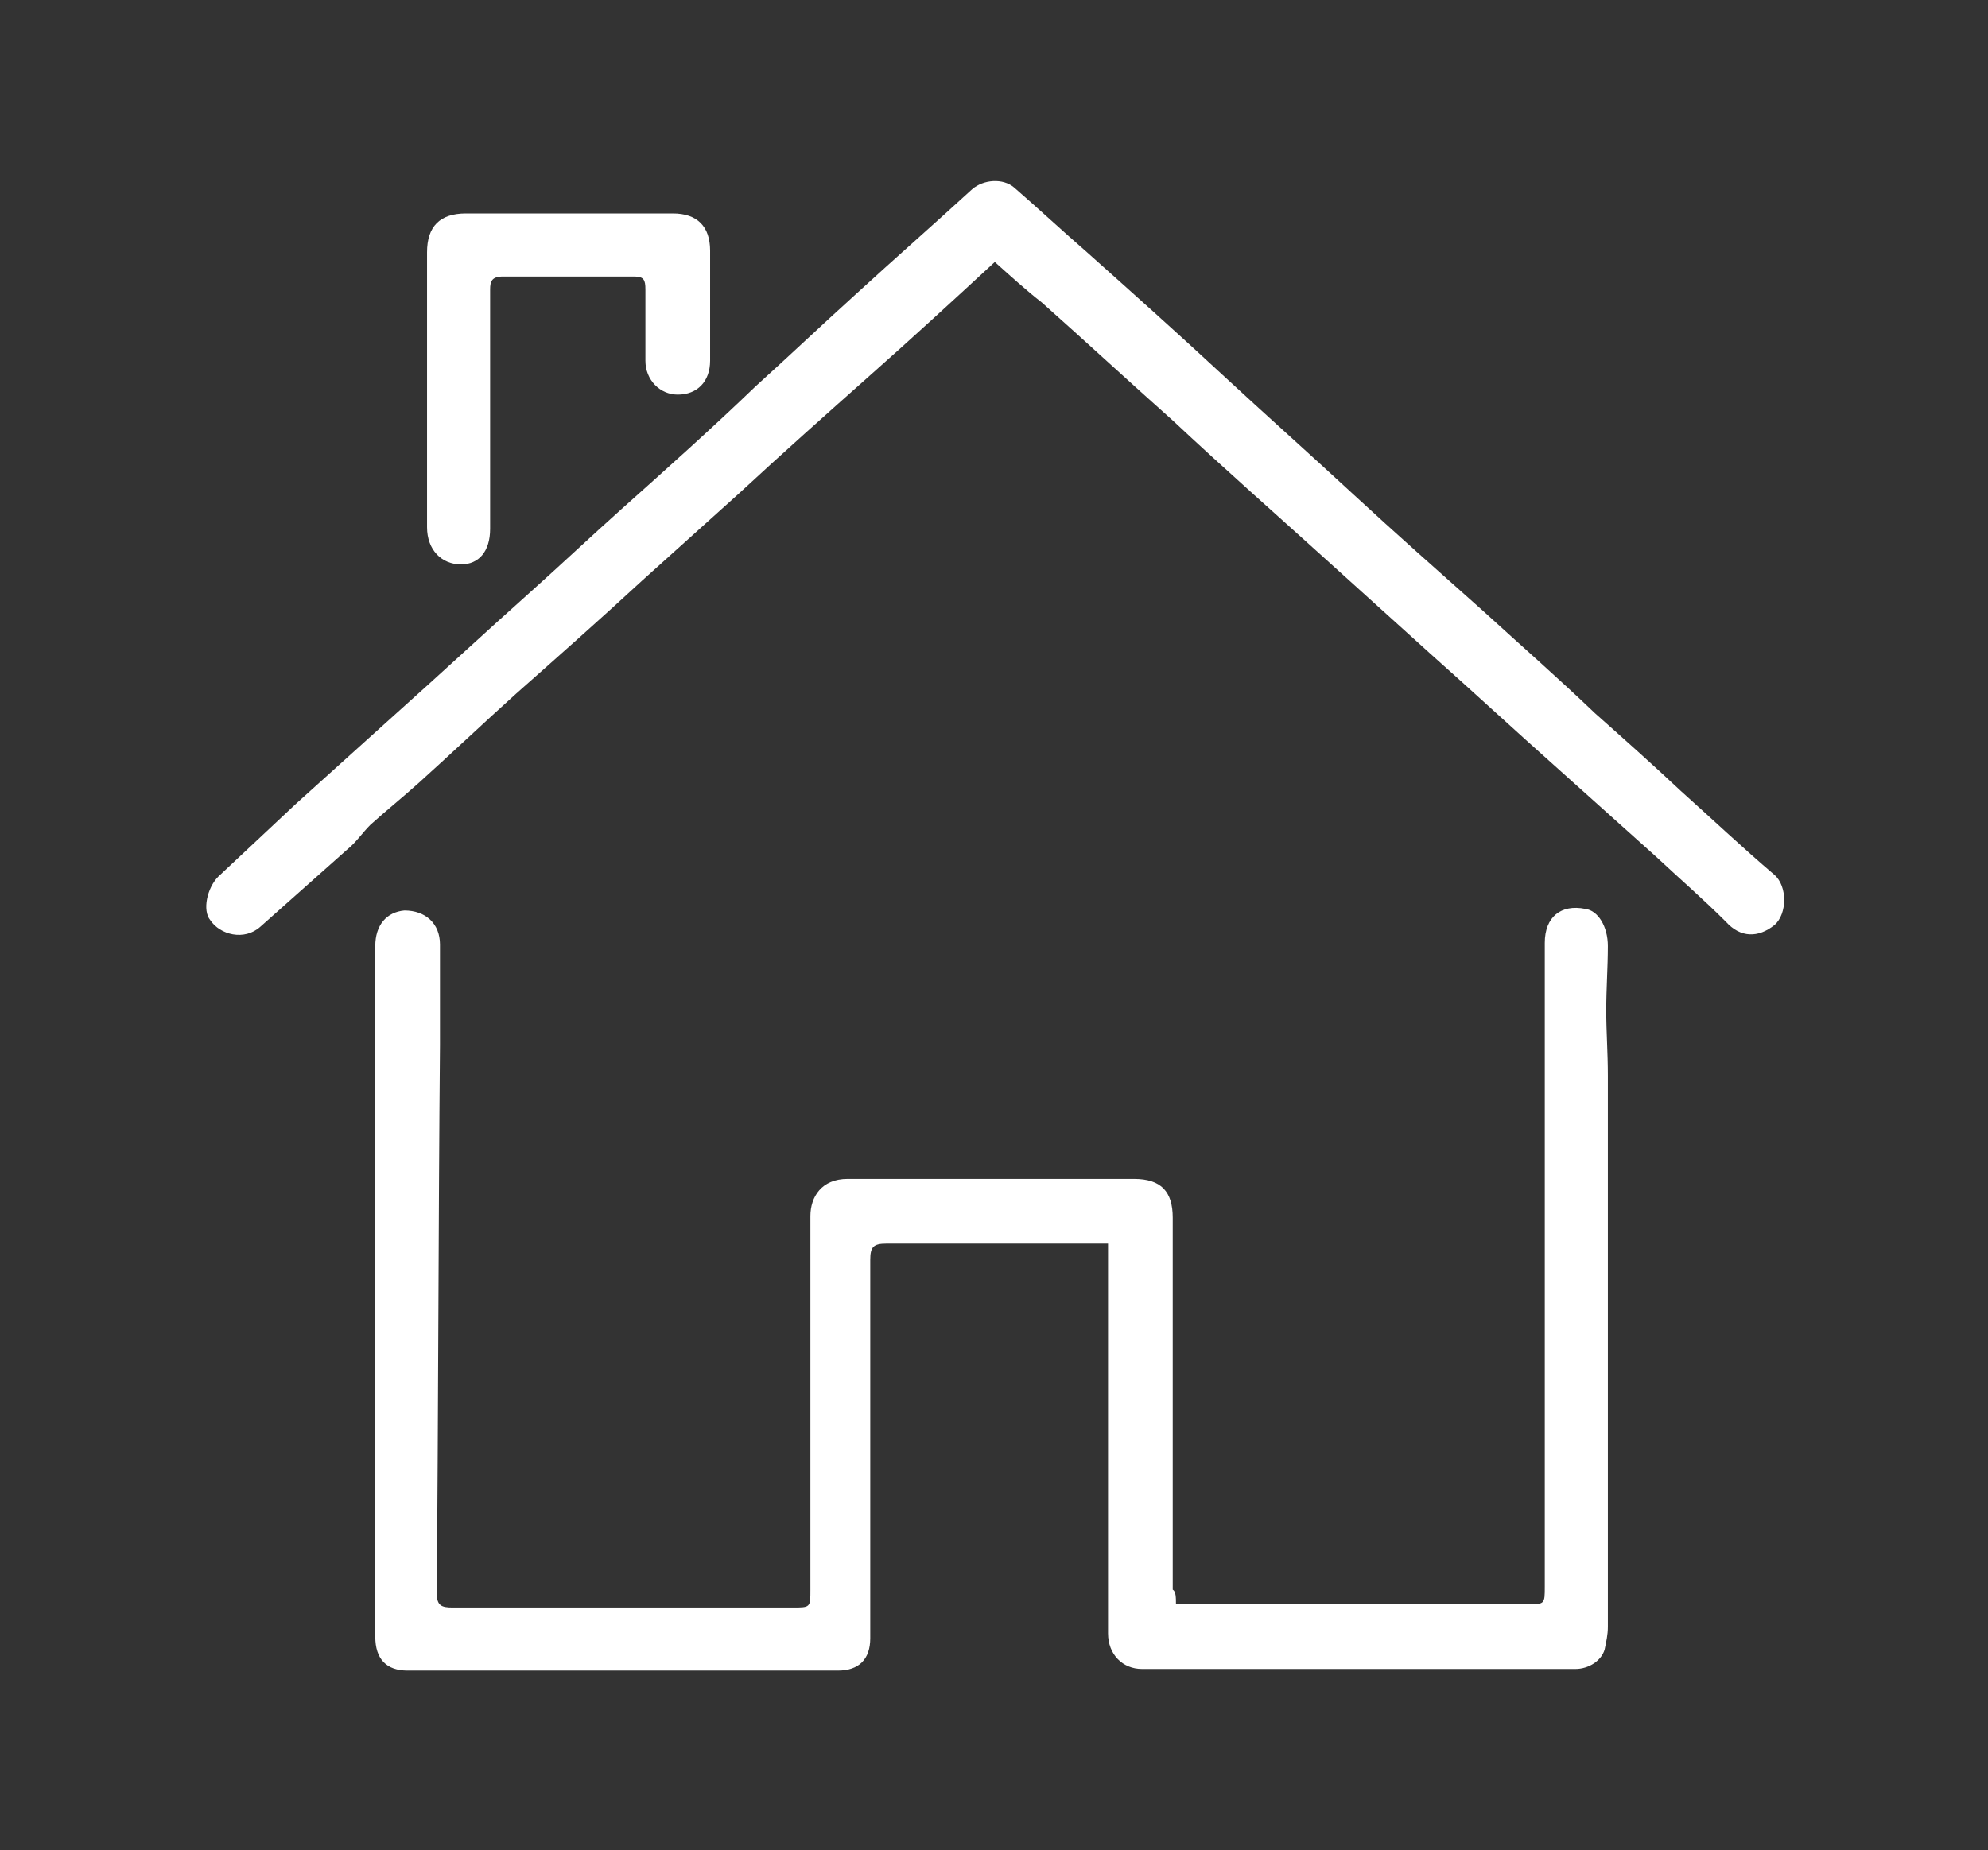 <?xml version="1.0" encoding="utf-8"?>
<!-- Generator: Adobe Illustrator 26.1.0, SVG Export Plug-In . SVG Version: 6.00 Build 0)  -->
<svg version="1.1" id="Layer_1" xmlns="http://www.w3.org/2000/svg" xmlns:xlink="http://www.w3.org/1999/xlink" x="0px" y="0px"
	 viewBox="0 0 122.9 114.4" style="enable-background:new 0 0 122.9 114.4;" xml:space="preserve">
<rect x="0" y="0" width="122.9" height="114.4" fill="#333333" stroke="none"/>
<style type="text/css">
	.st0{fill:#FFFFFF;}
</style>
<g>
	<path class="st0" d="M72.7,99.2c1.9,0,3.7,0,5.5,0c5.4,0,10.8,0,16.2,0c1.1,0,1.1,0,1.1-1.1c0-10.6,0-21.2,0-31.7
		c0-2.7,0-5.4,0-8.1c0-1.6,1-2.4,2.5-2.1c0.8,0.1,1.4,1.1,1.4,2.3c0,1.3-0.1,2.6-0.1,4c0,1.3,0.1,2.6,0.1,4c0,11.4,0,22.7,0,34.1
		c0,0.5-0.1,0.9-0.2,1.4c-0.2,0.7-1,1.2-1.8,1.2c-8.9,0-17.8,0-26.8,0c-1.2,0-2.1-0.9-2.1-2.2c0-6.7,0-13.3,0-20c0-1.3,0-2.7,0-4.1
		c-0.3,0-0.6,0-0.9,0c-4.3,0-8.5,0-12.8,0c-0.8,0-1,0.2-1,1c0,7.8,0,15.6,0,23.4c0,1.3-0.7,2-2,2c-8.9,0-17.7,0-26.6,0
		c-1.3,0-2-0.7-2-2.1c0-14.2,0-28.5,0-42.7c0-1.3,0.7-2.1,1.8-2.2c1.3,0,2.2,0.8,2.2,2.1c0,2.1,0,4.1,0,6.2
		c-0.1,11.3-0.1,22.6-0.2,33.9c0,0.8,0.3,0.9,1,0.9c7,0,14,0,21,0c1.1,0,1.1,0,1.1-1.1c0-7.7,0-15.4,0-23.1c0-1.2,0.7-2.3,2.3-2.3
		c5.9,0,11.8,0,17.7,0c1.7,0,2.4,0.8,2.4,2.4c0,7.7,0,15.3,0,23C72.7,98.4,72.7,98.8,72.7,99.2z"/>
	<path class="st0" d="M61.5,16.2c-2.6,2.4-5.1,4.7-7.7,7c-2.7,2.4-5.4,4.8-8.1,7.3c-2,1.8-4,3.6-6,5.4c-2.6,2.4-5.2,4.7-7.8,7
		c-2,1.8-4,3.7-6,5.5c-1,0.9-2,1.7-3,2.6c-0.5,0.5-0.9,1.1-1.4,1.5c-1.8,1.6-3.6,3.2-5.4,4.8c-1,0.9-2.5,0.5-3.1-0.4
		c-0.5-0.6-0.2-2,0.5-2.7c1.6-1.5,3.2-3,4.8-4.5c2-1.8,4.1-3.7,6.1-5.5c2.8-2.5,5.6-5.1,8.4-7.6c1.9-1.7,3.7-3.4,5.6-5.1
		c2.8-2.5,5.6-5,8.3-7.6c2.1-1.9,4.1-3.8,6.2-5.7c2.4-2.2,4.8-4.3,7.2-6.5c0.7-0.6,1.9-0.7,2.6-0.1c1.5,1.3,3,2.7,4.5,4
		c2.8,2.5,5.6,5,8.4,7.6c2.7,2.5,5.4,4.9,8.1,7.4c2.6,2.4,5.2,4.7,7.9,7.1c2.3,2.1,4.7,4.2,7,6.4c1.8,1.6,3.6,3.2,5.3,4.8
		c1.9,1.7,3.8,3.5,5.8,5.2c0.8,0.7,0.8,2.4,0,3.1c-1,0.8-2.1,0.8-3-0.2c-1.4-1.4-2.9-2.7-4.4-4.1c-1.9-1.7-3.9-3.5-5.8-5.2
		c-2.7-2.4-5.4-4.9-8.1-7.3c-2.1-1.9-4.1-3.7-6.2-5.6c-3.2-2.9-6.5-5.8-9.7-8.8c-2.7-2.4-5.4-4.9-8.1-7.3
		C63.5,18,62.5,17.1,61.5,16.2z"/>
	<path class="st0" d="M26.4,24.1c0-2.8,0-5.6,0-8.5c0-1.6,0.8-2.4,2.4-2.4c4.3,0,8.6,0,12.8,0c1.5,0,2.3,0.8,2.3,2.3
		c0,2.3,0,4.5,0,6.8c0,1.3-0.8,2.1-2,2.1c-1.1,0-2-0.9-2-2.1c0-1.5,0-2.9,0-4.4c0-0.6-0.1-0.8-0.7-0.8c-2.7,0-5.4,0-8.1,0
		c-0.7,0-0.8,0.3-0.8,0.8c0,4.9,0,9.9,0,14.8c0,1.4-0.7,2.2-1.8,2.2c-1.2,0-2.1-0.9-2.1-2.3C26.4,29.9,26.4,27,26.4,24.1z"/>
</g>
</svg>
